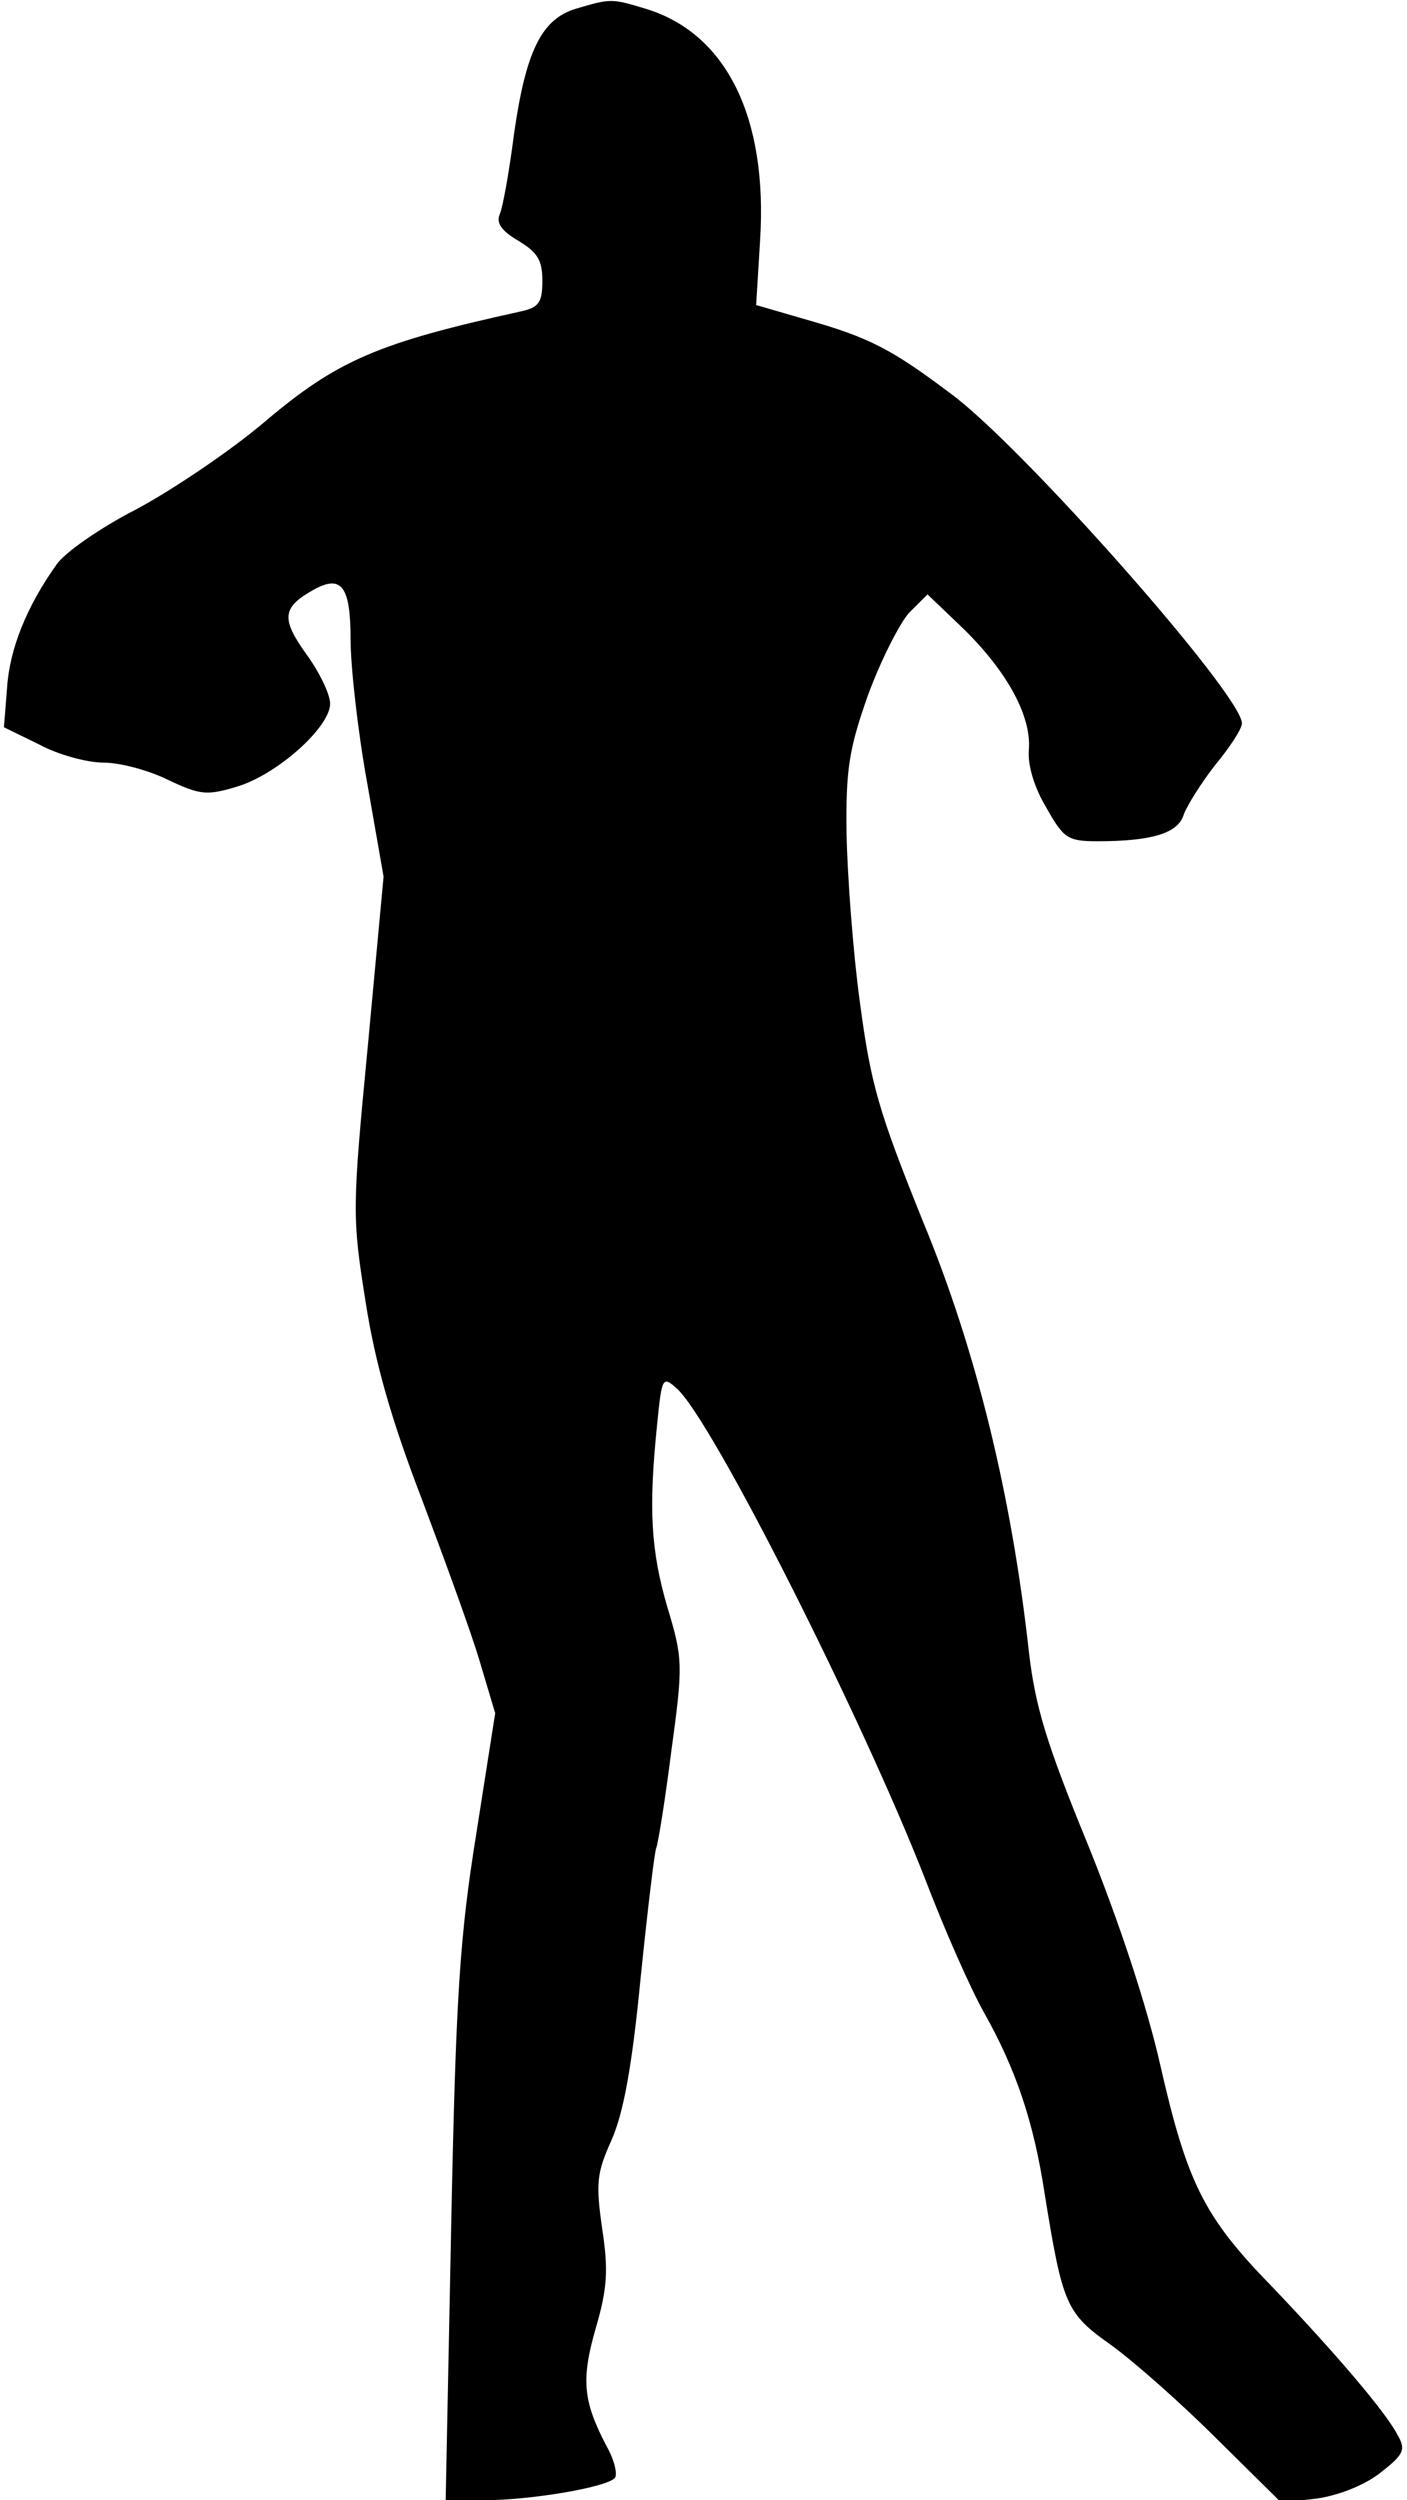 <?xml version="1.0" standalone="no"?>
<!DOCTYPE svg PUBLIC "-//W3C//DTD SVG 20010904//EN"
 "http://www.w3.org/TR/2001/REC-SVG-20010904/DTD/svg10.dtd">
<svg version="1.0" xmlns="http://www.w3.org/2000/svg"
 width="179pt" height="318pt" viewBox="0 0 179 318"
 preserveAspectRatio="xMidYMid meet">
<g transform="translate(0,318) scale(0.1,-0.1)"
fill="#000000" stroke="none">
<path fill="#000000" stroke="none" d="M733 3169 c-44 -13 -64 -54 -79 -159
-6 -47 -14 -92 -18 -102 -5 -11 1 -21 23 -34 25 -15 31 -25 31 -51 0 -27 -4
-34 -27 -39 -182 -40 -234 -62 -328 -142 -44 -37 -117 -86 -162 -110 -45 -23
-91 -55 -101 -70 -38 -53 -60 -108 -63 -157 l-4 -50 45 -22 c24 -13 61 -23 82
-23 21 0 58 -10 82 -22 40 -19 49 -20 86 -9 52 15 120 76 120 106 0 12 -14 41
-31 64 -32 45 -30 59 12 82 34 18 45 2 45 -64 0 -34 9 -116 21 -182 l21 -120
-20 -215 c-20 -208 -20 -218 -3 -325 12 -78 33 -151 71 -250 29 -77 63 -170
74 -207 l20 -67 -24 -153 c-21 -131 -26 -203 -32 -500 l-7 -348 50 0 c57 0
153 16 165 28 4 4 0 23 -11 42 -29 56 -32 83 -13 149 15 51 16 75 8 127 -8 57
-7 70 12 112 15 34 26 92 37 206 9 88 18 163 20 166 2 4 11 59 19 122 15 110
15 118 -5 184 -21 72 -24 125 -13 232 6 61 7 62 25 46 45 -40 236 -419 316
-624 24 -63 58 -140 75 -170 40 -71 63 -138 77 -230 23 -142 27 -152 85 -193
29 -21 89 -74 134 -119 l82 -81 45 5 c27 4 59 16 80 32 31 24 34 30 23 49 -15
29 -78 103 -161 190 -86 88 -107 132 -141 281 -17 75 -52 181 -92 280 -53 129
-67 176 -75 245 -22 199 -67 384 -135 548 -56 139 -66 173 -80 278 -9 66 -16
163 -17 215 -1 81 3 107 27 175 16 44 40 91 52 105 l24 24 46 -44 c56 -55 86
-111 83 -153 -2 -20 7 -49 22 -74 22 -39 27 -43 65 -43 69 0 103 10 110 34 4
11 22 40 40 63 19 23 34 46 34 53 0 36 -279 352 -370 419 -77 58 -105 72 -186
95 l-62 18 5 82 c10 157 -43 264 -146 295 -43 13 -44 13 -88 0z"/>
</g>
</svg>
